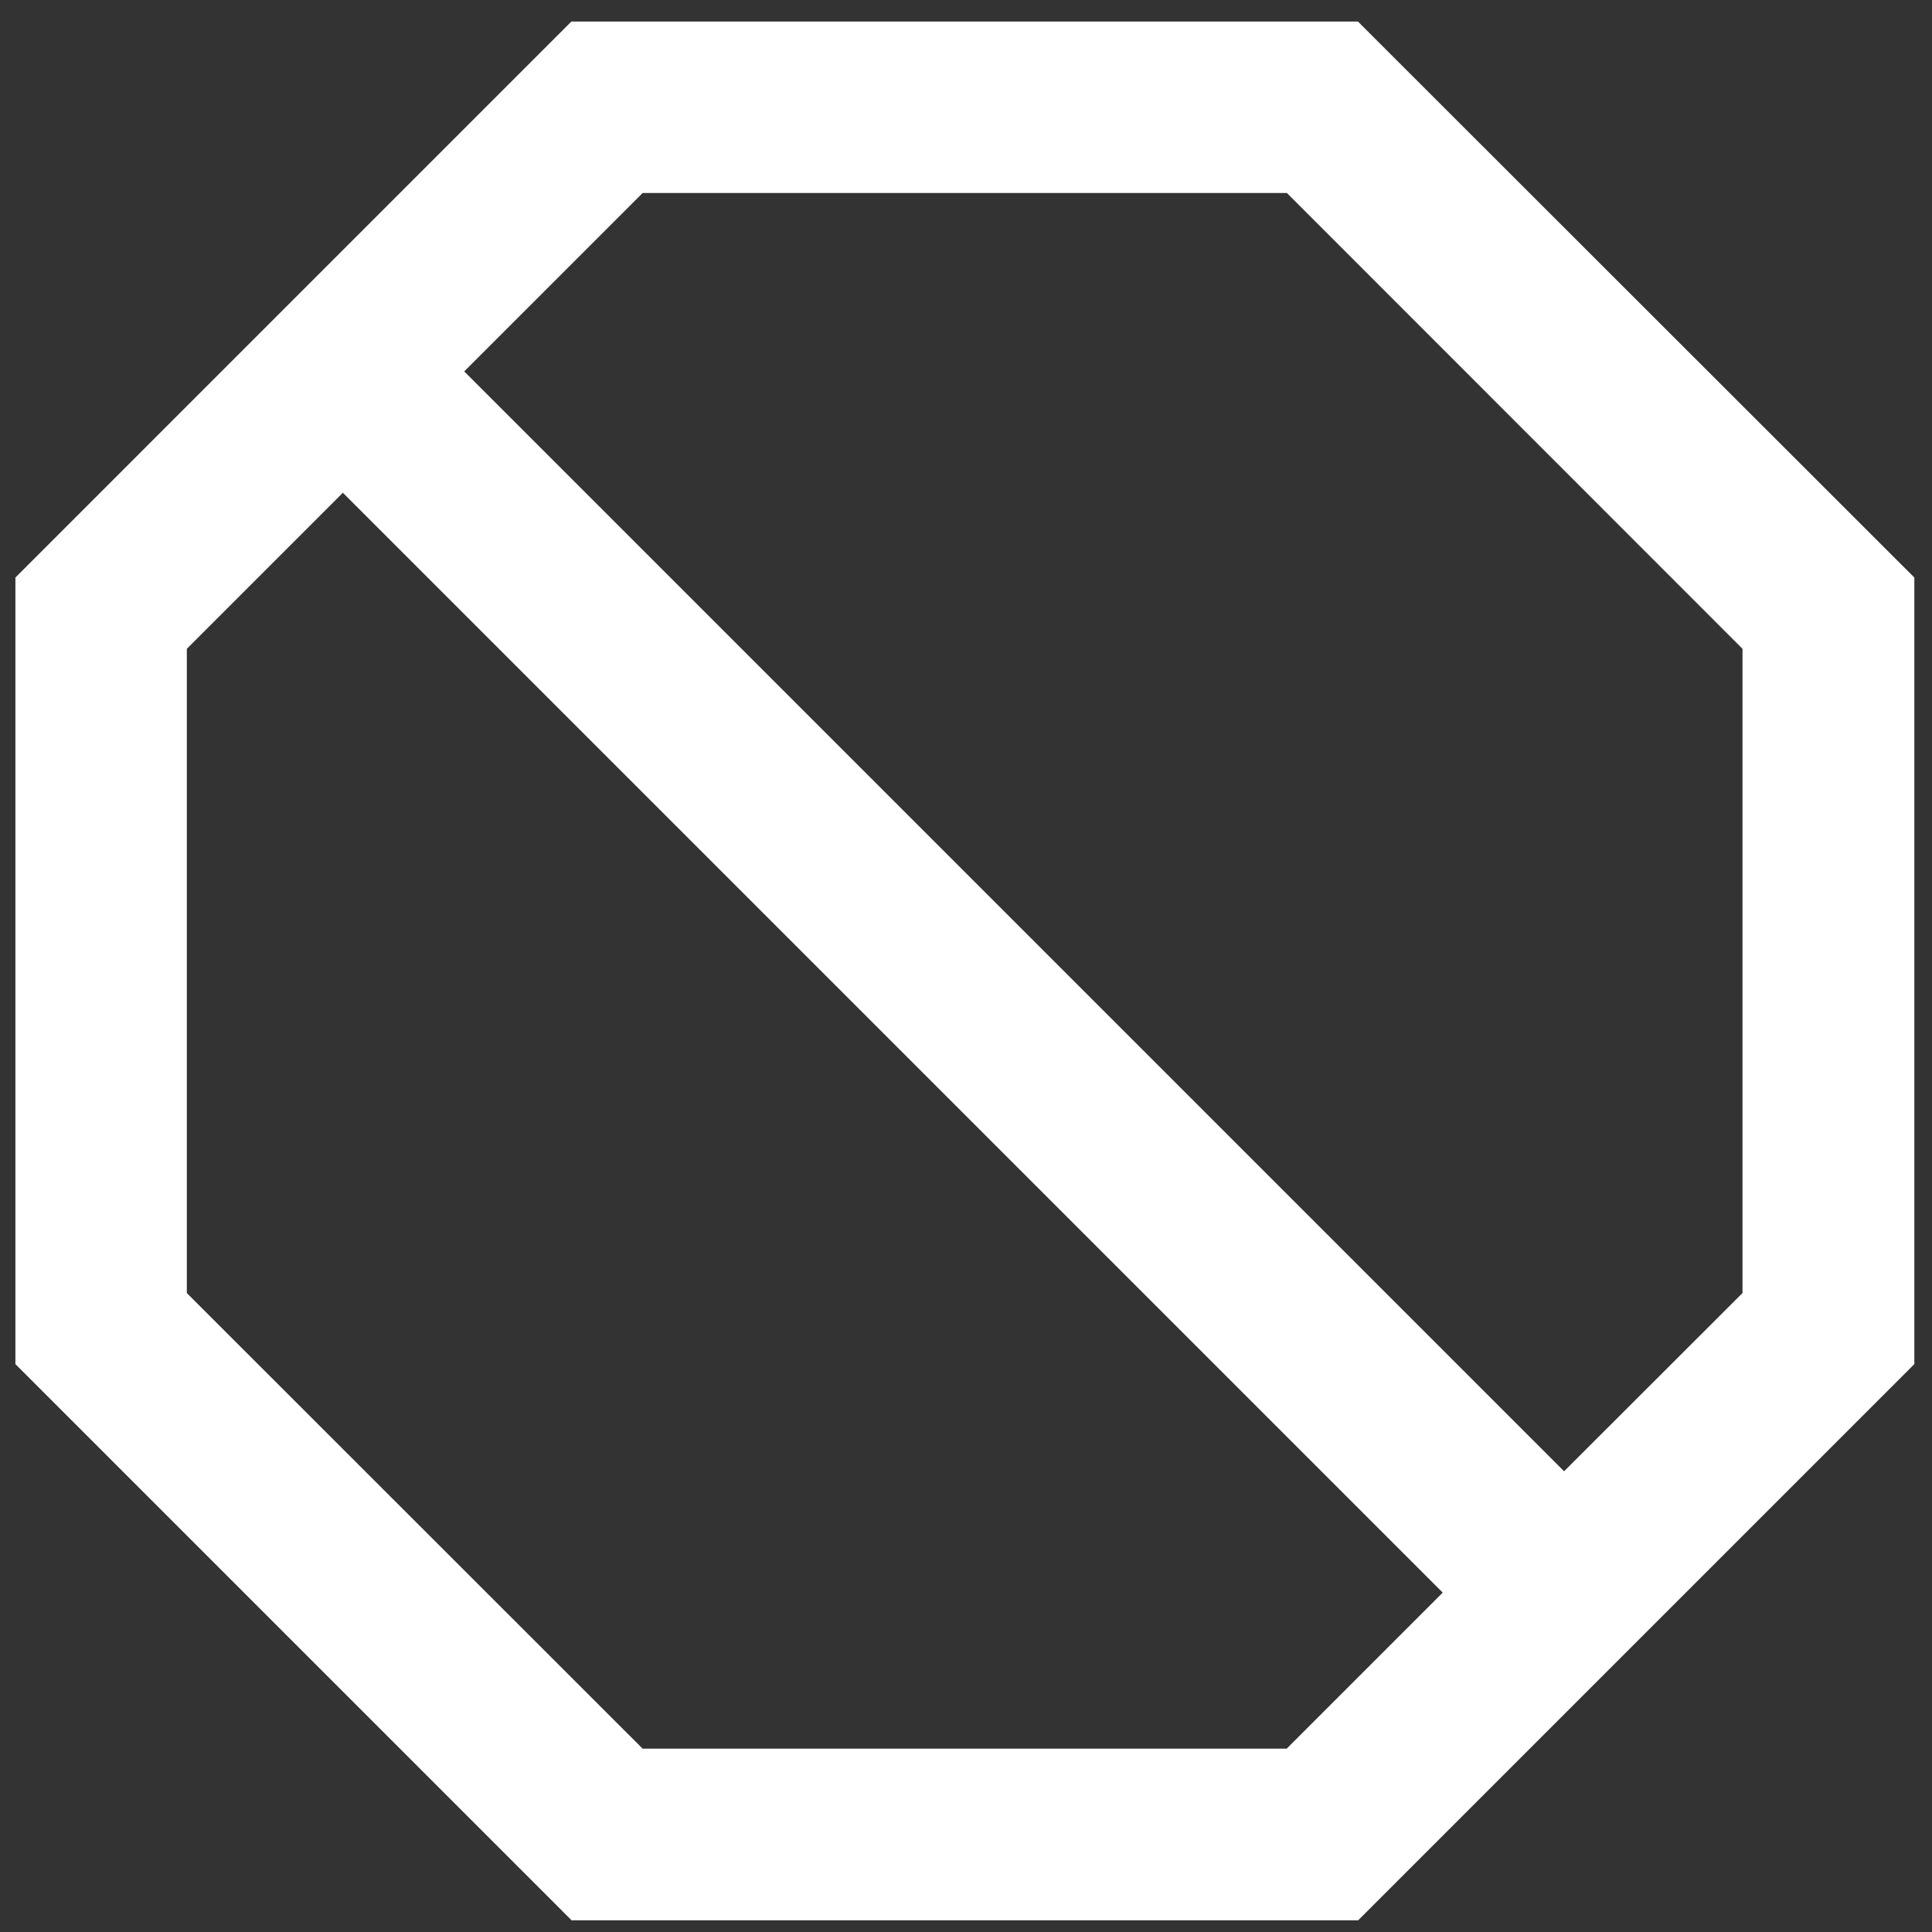 <?xml version="1.0" encoding="utf-8"?>
<!-- Generator: Adobe Illustrator 21.0.0, SVG Export Plug-In . SVG Version: 6.00 Build 0)  -->
<svg version="1.1" id="Layer_1" xmlns="http://www.w3.org/2000/svg" xmlns:xlink="http://www.w3.org/1999/xlink" x="0px" y="0px"
   viewBox="0 0 941 941" style="enable-background:new 0 0 941 941;" xml:space="preserve">
<rect x="0" y="0" width="941" height="941" fill="#333333" stroke="none"/>
<style type="text/css">
  .st0{fill:#FFFFFF;}
</style>
<title>Ad-blocker-icon-white</title>
<desc>Created with Sketch.</desc>
<g id="Page-1">
  <path id="Line-Copy-91" class="st0" d="M167,240l535.7,535.7l-76,76H313L91,629.8V316L167,240z M761.8,716.6L226.1,180.9L313,94
    h313.8L848.7,316v313.8L761.8,716.6z M661.4,10.5H278.3L7.5,281.3v383.1l270.9,270.9h383.1l270.9-270.9V281.3L661.4,10.5z"/>
</g>
</svg>
